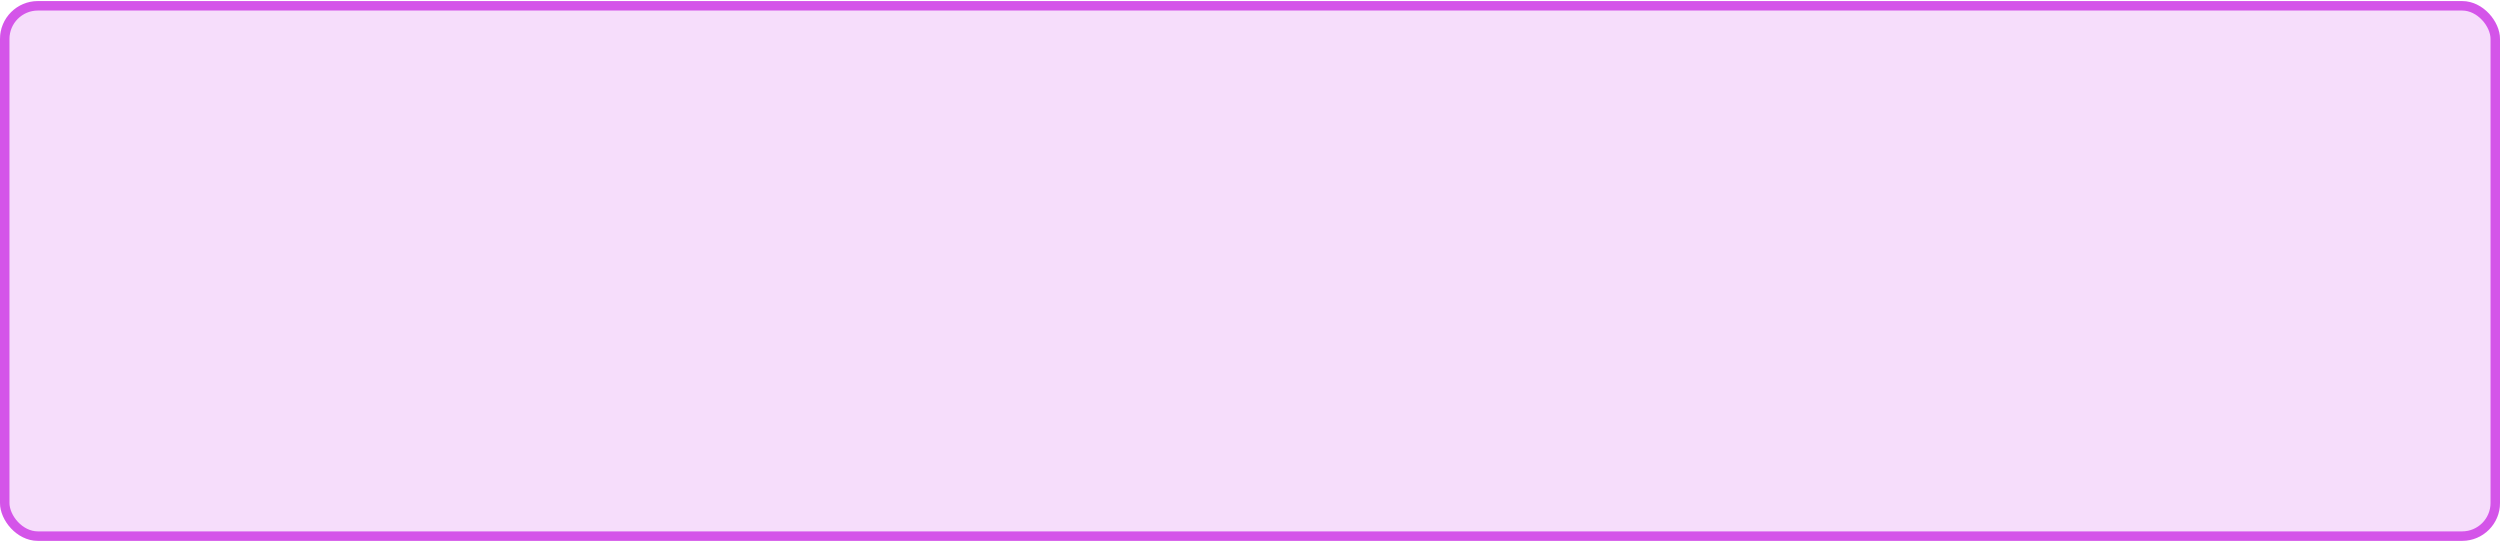 <svg width="264" height="58" viewBox="0 0 264 58" fill="none" xmlns="http://www.w3.org/2000/svg">
<rect y="0.114" width="264" height="57" rx="4" fill="#C61BE2" fill-opacity="0.15"/>
<rect x="0.5" y="0.614" width="263" height="56" rx="3.5" stroke="#C61BE2" stroke-opacity="0.7"/>
<!-- <path d="M104 28.1137V25.2137C104 24.6614 103.552 24.2137 103 24.2137H100.136C99.7478 24.2137 99.3948 23.9894 99.2302 23.6381L99.0198 23.1893C98.8552 22.838 98.5022 22.6137 98.1143 22.6137H96C95.4477 22.6137 95 23.0614 95 23.6137V29.6137C95 30.166 95.4477 30.6137 96 30.6137H98" stroke="white" stroke-linejoin="round"/>
<path d="M101.114 26.6137H99C98.4477 26.6137 98 27.0614 98 27.6137V33.6137C98 34.166 98.4477 34.6137 99 34.6137H106C106.552 34.6137 107 34.166 107 33.6137V29.2137C107 28.6614 106.552 28.2137 106 28.2137H103.136C102.748 28.2137 102.395 27.9894 102.23 27.6381L102.02 27.1893C101.855 26.838 101.502 26.6137 101.114 26.6137Z" stroke="white" stroke-linejoin="round"/>
<path d="M118.381 35.1137V25.2955H119.838V26.7785H119.94C120.119 26.2927 120.443 25.8985 120.912 25.596C121.381 25.2934 121.909 25.1421 122.497 25.1421C122.608 25.1421 122.746 25.1442 122.913 25.1485C123.079 25.1528 123.205 25.1592 123.29 25.1677V26.7018C123.239 26.689 123.121 26.6698 122.938 26.6442C122.759 26.6144 122.57 26.5995 122.369 26.5995C121.892 26.5995 121.466 26.6996 121.091 26.8999C120.72 27.096 120.426 27.3687 120.209 27.7181C119.996 28.0633 119.889 28.4575 119.889 28.9006V35.1137H118.381ZM128.768 35.3183C127.881 35.3183 127.104 35.1073 126.435 34.6854C125.77 34.2636 125.25 33.6734 124.875 32.9148C124.504 32.1563 124.319 31.27 124.319 30.2558C124.319 29.233 124.504 28.3403 124.875 27.5775C125.25 26.8147 125.77 26.2224 126.435 25.8005C127.104 25.3786 127.881 25.1677 128.768 25.1677C129.654 25.1677 130.43 25.3786 131.094 25.8005C131.763 26.2224 132.283 26.8147 132.654 27.5775C133.029 28.3403 133.217 29.233 133.217 30.2558C133.217 31.27 133.029 32.1563 132.654 32.9148C132.283 33.6734 131.763 34.2636 131.094 34.6854C130.43 35.1073 129.654 35.3183 128.768 35.3183ZM128.768 33.9631C129.441 33.9631 129.995 33.7906 130.43 33.4454C130.864 33.1002 131.186 32.6464 131.395 32.0839C131.604 31.5214 131.708 30.912 131.708 30.2558C131.708 29.5995 131.604 28.988 131.395 28.4212C131.186 27.8545 130.864 27.3964 130.43 27.0469C129.995 26.6975 129.441 26.5228 128.768 26.5228C128.094 26.5228 127.54 26.6975 127.106 27.0469C126.671 27.3964 126.349 27.8545 126.141 28.4212C125.932 28.988 125.827 29.5995 125.827 30.2558C125.827 30.912 125.932 31.5214 126.141 32.0839C126.349 32.6464 126.671 33.1002 127.106 33.4454C127.54 33.7906 128.094 33.9631 128.768 33.9631ZM141.707 31.0995V25.2955H143.215V35.1137H141.707V33.4518H141.605C141.374 33.9504 141.017 34.3744 140.531 34.7238C140.045 35.069 139.431 35.2415 138.69 35.2415C138.076 35.2415 137.531 35.1073 137.053 34.8389C136.576 34.5661 136.201 34.157 135.928 33.6116C135.656 33.0619 135.519 32.3694 135.519 31.5342V25.2955H137.028V31.4319C137.028 32.1478 137.228 32.7188 137.629 33.145C138.034 33.5711 138.549 33.7842 139.176 33.7842C139.551 33.7842 139.932 33.6883 140.32 33.4965C140.712 33.3048 141.04 33.0107 141.304 32.6144C141.573 32.2181 141.707 31.7131 141.707 31.0995ZM150.248 25.2955V26.5739H145.16V25.2955H150.248ZM146.643 22.9433H148.152V32.3012C148.152 32.7273 148.213 33.0469 148.337 33.26C148.465 33.4688 148.627 33.6094 148.823 33.6819C149.023 33.7501 149.234 33.7842 149.456 33.7842C149.622 33.7842 149.758 33.7756 149.865 33.7586C149.971 33.7373 150.056 33.7202 150.12 33.7075L150.427 35.0626C150.325 35.1009 150.182 35.1393 149.999 35.1776C149.816 35.2202 149.583 35.2415 149.302 35.2415C148.876 35.2415 148.458 35.1499 148.049 34.9667C147.645 34.7835 147.308 34.5043 147.039 34.1293C146.775 33.7543 146.643 33.2813 146.643 32.7103V22.9433ZM156.528 35.3183C155.582 35.3183 154.766 35.1094 154.08 34.6918C153.398 34.27 152.872 33.6819 152.501 32.9276C152.135 32.1691 151.952 31.287 151.952 30.2813C151.952 29.2756 152.135 28.3893 152.501 27.6222C152.872 26.8509 153.388 26.2501 154.048 25.8197C154.713 25.385 155.489 25.1677 156.375 25.1677C156.886 25.1677 157.391 25.2529 157.89 25.4234C158.388 25.5938 158.842 25.8708 159.251 26.2543C159.661 26.6336 159.987 27.1364 160.229 27.7629C160.472 28.3893 160.594 29.1606 160.594 30.0768V30.716H153.026V29.412H159.06C159.06 28.858 158.949 28.3637 158.727 27.929C158.51 27.4944 158.199 27.1514 157.794 26.8999C157.393 26.6485 156.92 26.5228 156.375 26.5228C155.774 26.5228 155.254 26.6719 154.815 26.9702C154.381 27.2643 154.046 27.6478 153.812 28.1208C153.577 28.5938 153.46 29.1009 153.46 29.6421V30.5114C153.46 31.2529 153.588 31.8815 153.844 32.3971C154.104 32.9085 154.464 33.2984 154.924 33.5668C155.384 33.831 155.919 33.9631 156.528 33.9631C156.925 33.9631 157.283 33.9077 157.602 33.7969C157.926 33.6819 158.205 33.5114 158.44 33.2856C158.674 33.0555 158.855 32.77 158.983 32.429L160.44 32.8381C160.287 33.3325 160.029 33.7671 159.667 34.1421C159.305 34.5129 158.857 34.8026 158.325 35.0114C157.792 35.216 157.193 35.3183 156.528 35.3183ZM169.843 27.4944L168.488 27.8779C168.403 27.6521 168.277 27.4326 168.111 27.2195C167.949 27.0022 167.727 26.8232 167.446 26.6826C167.165 26.542 166.805 26.4717 166.366 26.4717C165.765 26.4717 165.264 26.6102 164.864 26.8871C164.467 27.1599 164.269 27.5072 164.269 27.929C164.269 28.304 164.406 28.6002 164.678 28.8175C164.951 29.0349 165.377 29.216 165.957 29.3609L167.414 29.7188C168.292 29.9319 168.946 30.2579 169.376 30.6968C169.807 31.1315 170.022 31.6918 170.022 32.3779C170.022 32.9404 169.86 33.4433 169.536 33.8864C169.217 34.3296 168.769 34.679 168.194 34.9347C167.619 35.1904 166.95 35.3183 166.187 35.3183C165.185 35.3183 164.357 35.1009 163.7 34.6663C163.044 34.2316 162.629 33.5967 162.454 32.7614L163.886 32.4035C164.022 32.9319 164.28 33.3282 164.659 33.5924C165.043 33.8566 165.543 33.9887 166.161 33.9887C166.864 33.9887 167.423 33.8396 167.836 33.5413C168.254 33.2387 168.462 32.8765 168.462 32.4546C168.462 32.1137 168.343 31.8282 168.104 31.5981C167.866 31.3637 167.499 31.189 167.005 31.0739L165.369 30.6904C164.469 30.4773 163.809 30.1471 163.387 29.6996C162.969 29.2479 162.761 28.6833 162.761 28.0058C162.761 27.4518 162.916 26.9617 163.227 26.5356C163.543 26.1094 163.971 25.7749 164.512 25.532C165.058 25.2891 165.675 25.1677 166.366 25.1677C167.337 25.1677 168.1 25.3808 168.654 25.8069C169.212 26.233 169.609 26.7955 169.843 27.4944Z" fill="white" fill-opacity="0.7"/> -->
</svg>
